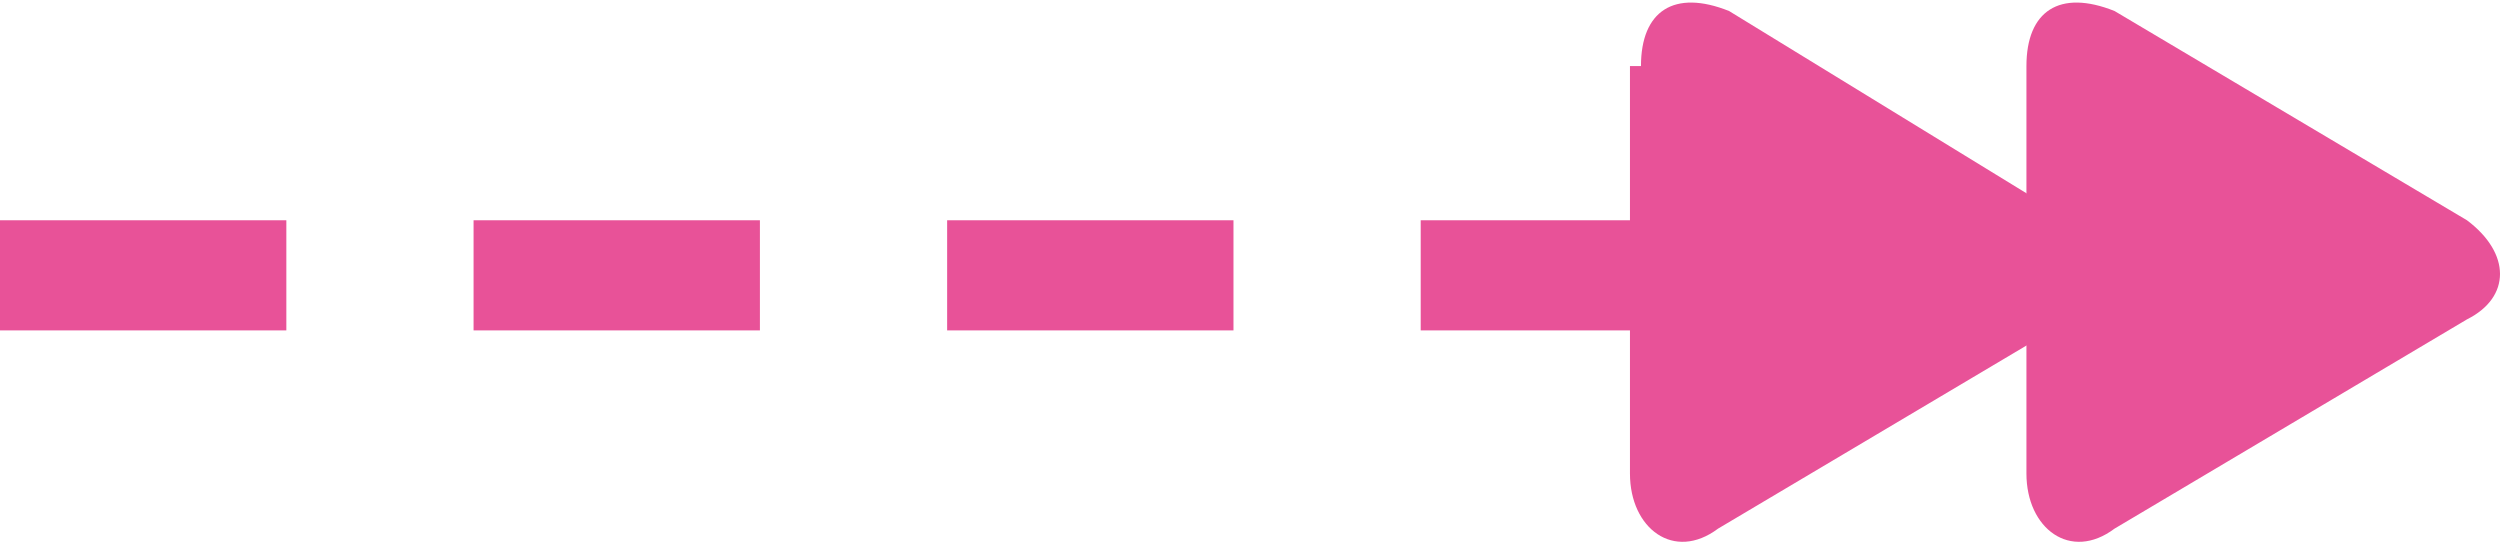 <svg id="Layer_1" xmlns="http://www.w3.org/2000/svg" viewBox="0 0 22.7 5"><style>.st0{fill:#e85298}</style><path class="st0" d="M0 3h2.6V2H0v1zm4.3 0h2.6V2H4.3v1zm4.3 0h2.6V2H8.6v1zm4.3 0h2.6V2h-2.6v1zm4.3 0h2.6V2h-2.6v1z"/><path class="st0" d="M18.4.6c0-.5.3-.7.8-.5L22.4 2c.4.3.4.7 0 .9l-3.2 1.9c-.4.3-.8 0-.8-.5V.6z"/><path class="st0" d="M14.9.6c0-.5.3-.7.8-.5L18.8 2c.4.3.4.7 0 .9l-3.2 1.9c-.4.3-.8 0-.8-.5V.6h.1z"/></svg>